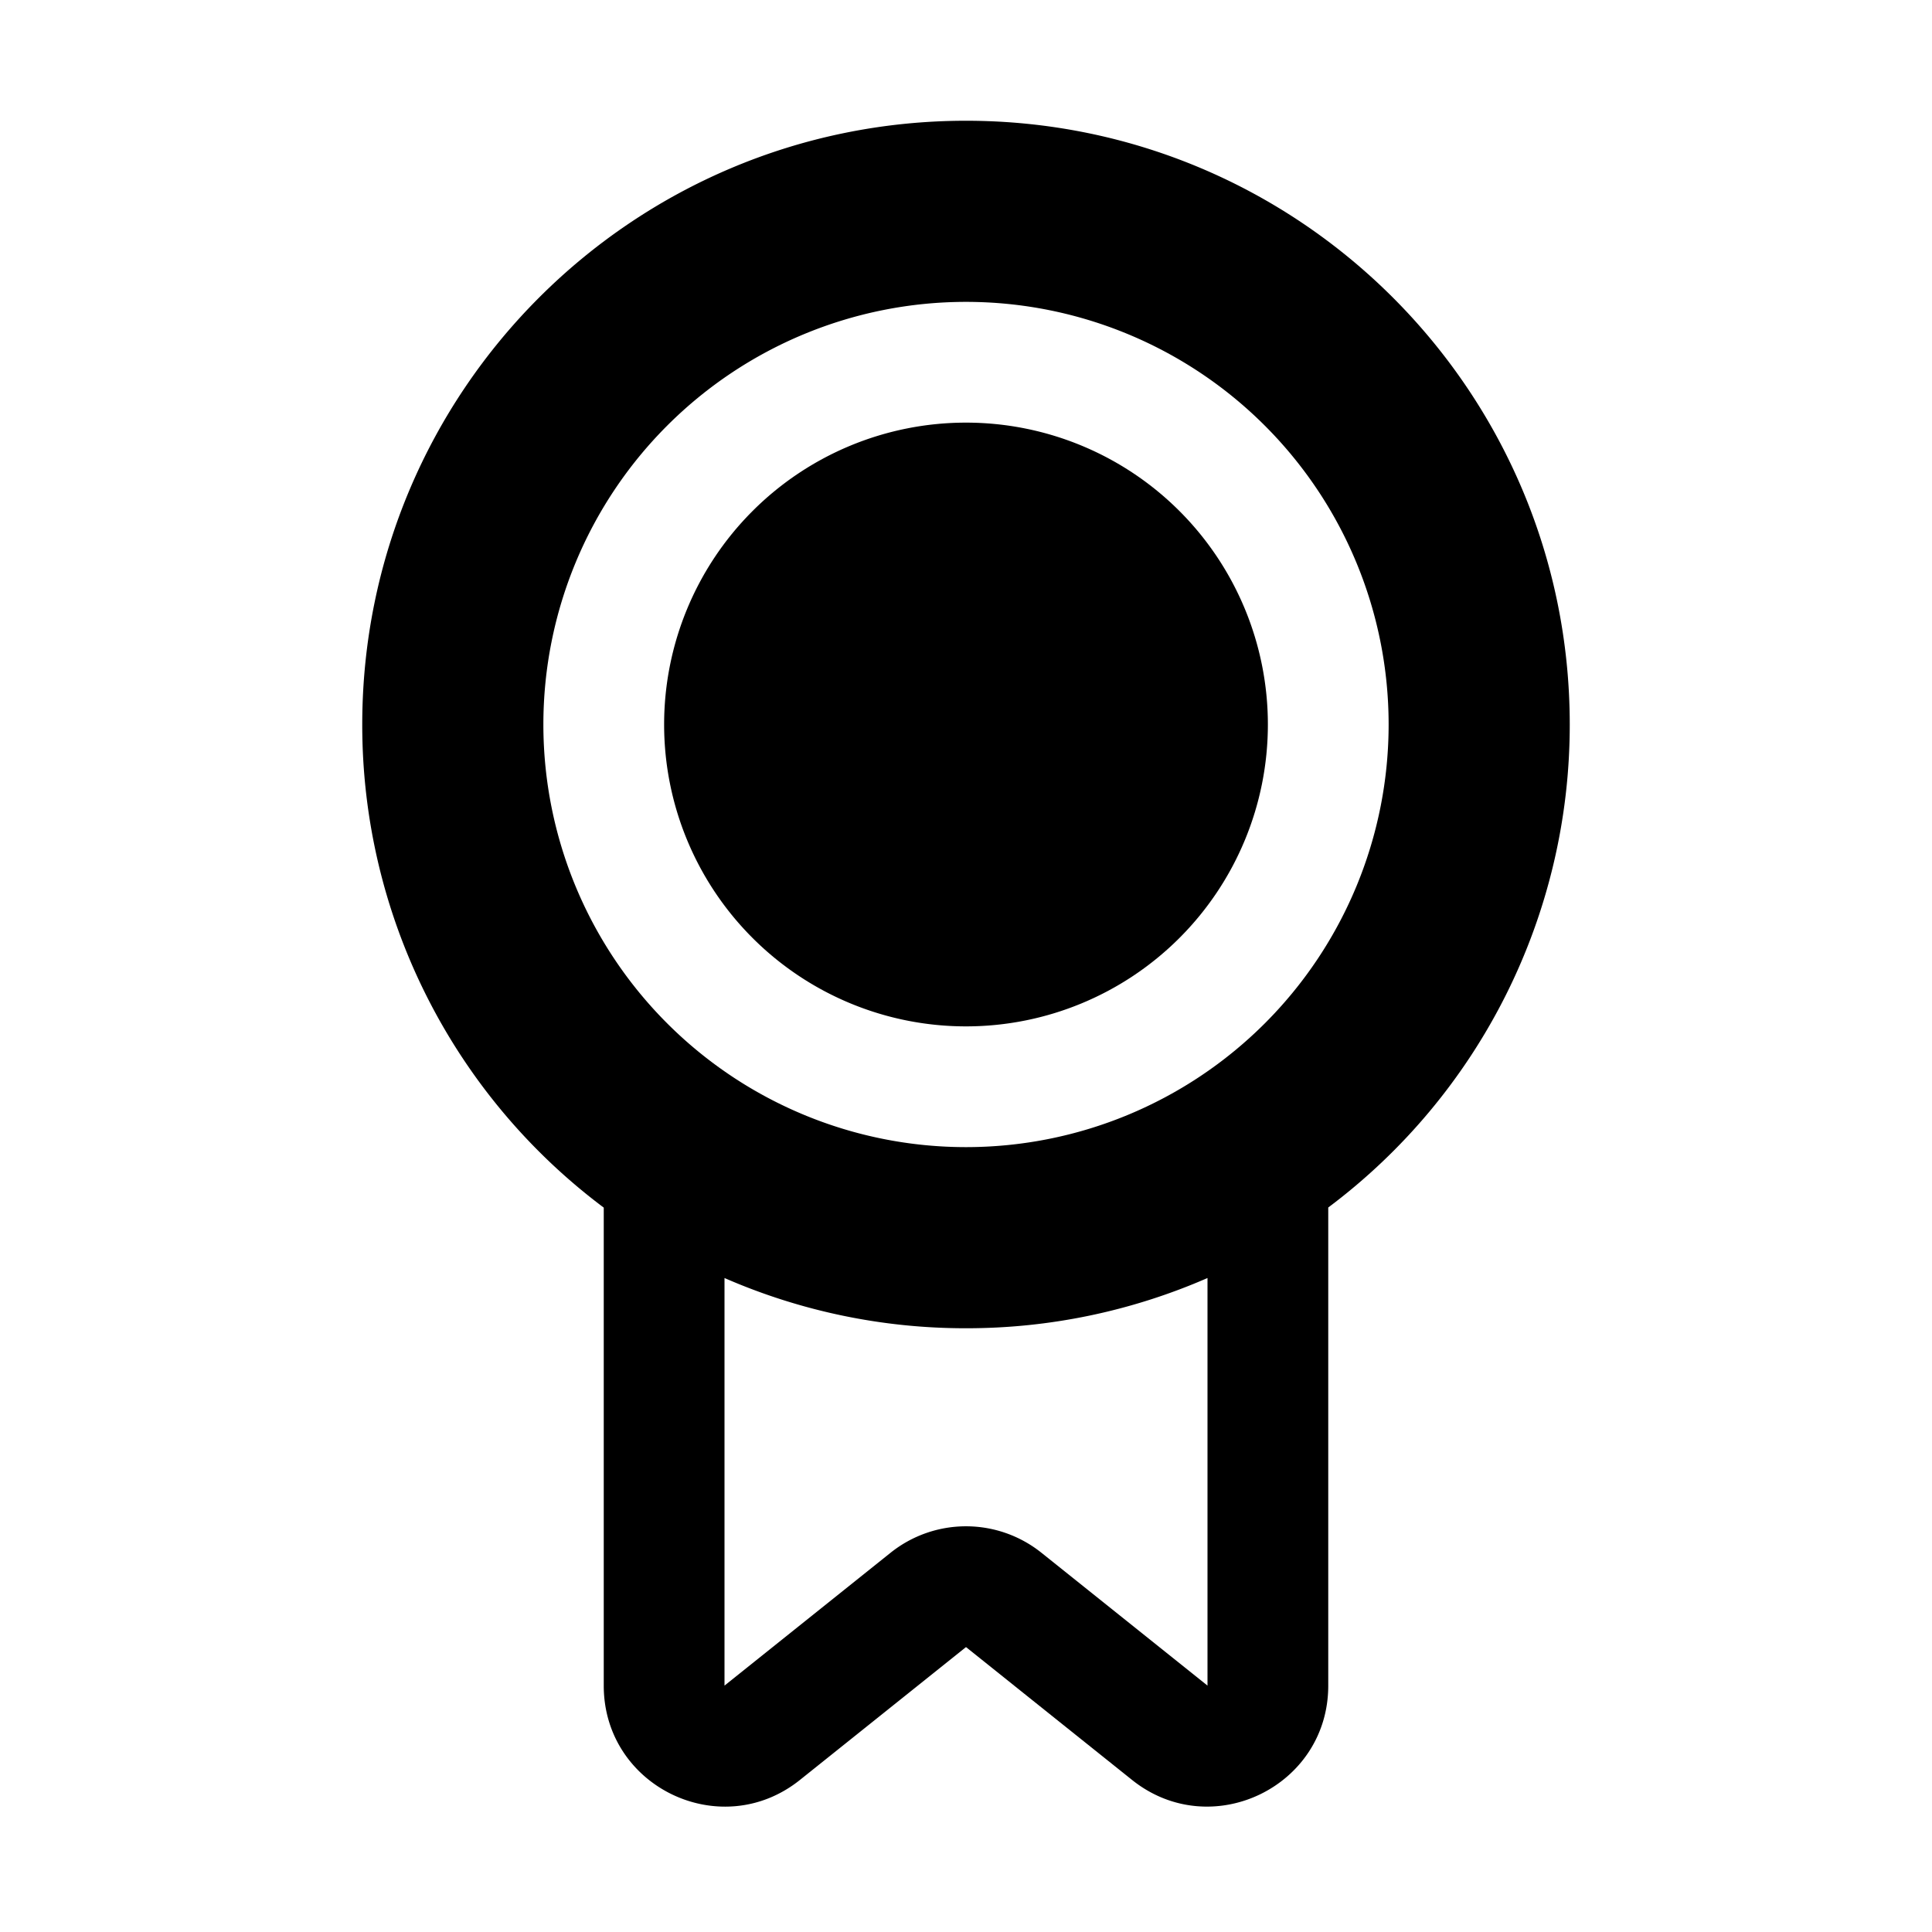 <svg width="32" height="32" fill="none" xmlns="http://www.w3.org/2000/svg"><path d="M11 12a5 5 0 1 1 10 0 5 5 0 0 1-10 0Z" fill="#000"/><path fill-rule="evenodd" clip-rule="evenodd" d="M6 12C6 6.477 10.477 2 16 2s10 4.477 10 10a9.985 9.985 0 0 1-4 8v7.92c0 1.676-1.94 2.609-3.25 1.561l-2.75-2.2-2.75 2.2C11.94 30.53 10 29.596 10 27.92v-7.918A9.985 9.985 0 0 1 6 12Zm10 10a9.966 9.966 0 0 1-4-.832v6.751l2.75-2.2a2 2 0 0 1 2.5 0l2.75 2.2v-6.751A9.966 9.966 0 0 1 16 22Zm0-17a7 7 0 1 0 0 14 7 7 0 0 0 0-14Z" fill="#000"/></svg>